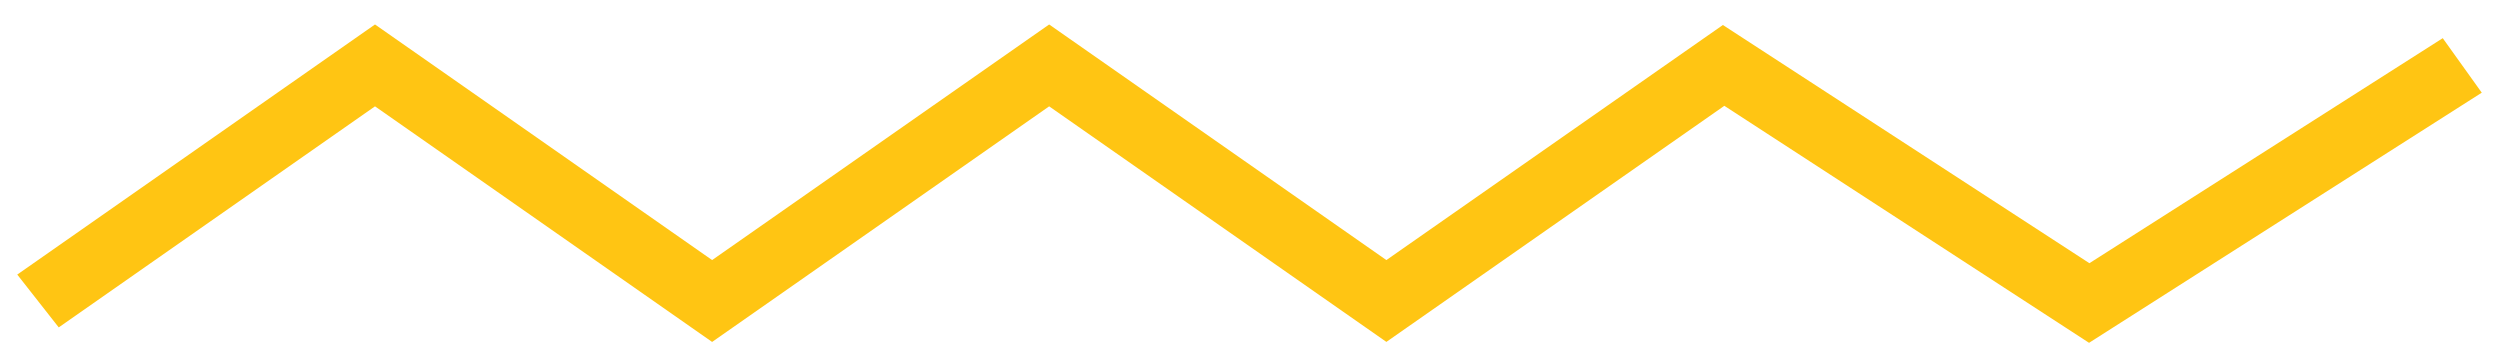 <svg width="71" height="10" viewBox="0 0 71 10" fill="none" xmlns="http://www.w3.org/2000/svg">
<g clip-path="url(#clip0)">
<path fill-rule="evenodd" clip-rule="evenodd" d="M59.329 9.736L48.971 3.005L39.373 9.71L29.796 3.02L20.224 9.711L10.65 3.02L1.668 9.298L0.49 7.798L10.65 0.695L20.224 7.386L29.796 0.695L39.373 7.386L48.93 0.71L59.339 7.475L69.374 1.084L70.482 2.632L59.329 9.736Z" fill="#FFC513"/>
</g>
<defs>
<clipPath id="clip0">
<rect width="70" height="10" fill="white" transform="translate(0.5)"/>
</clipPath>
</defs>
</svg>
